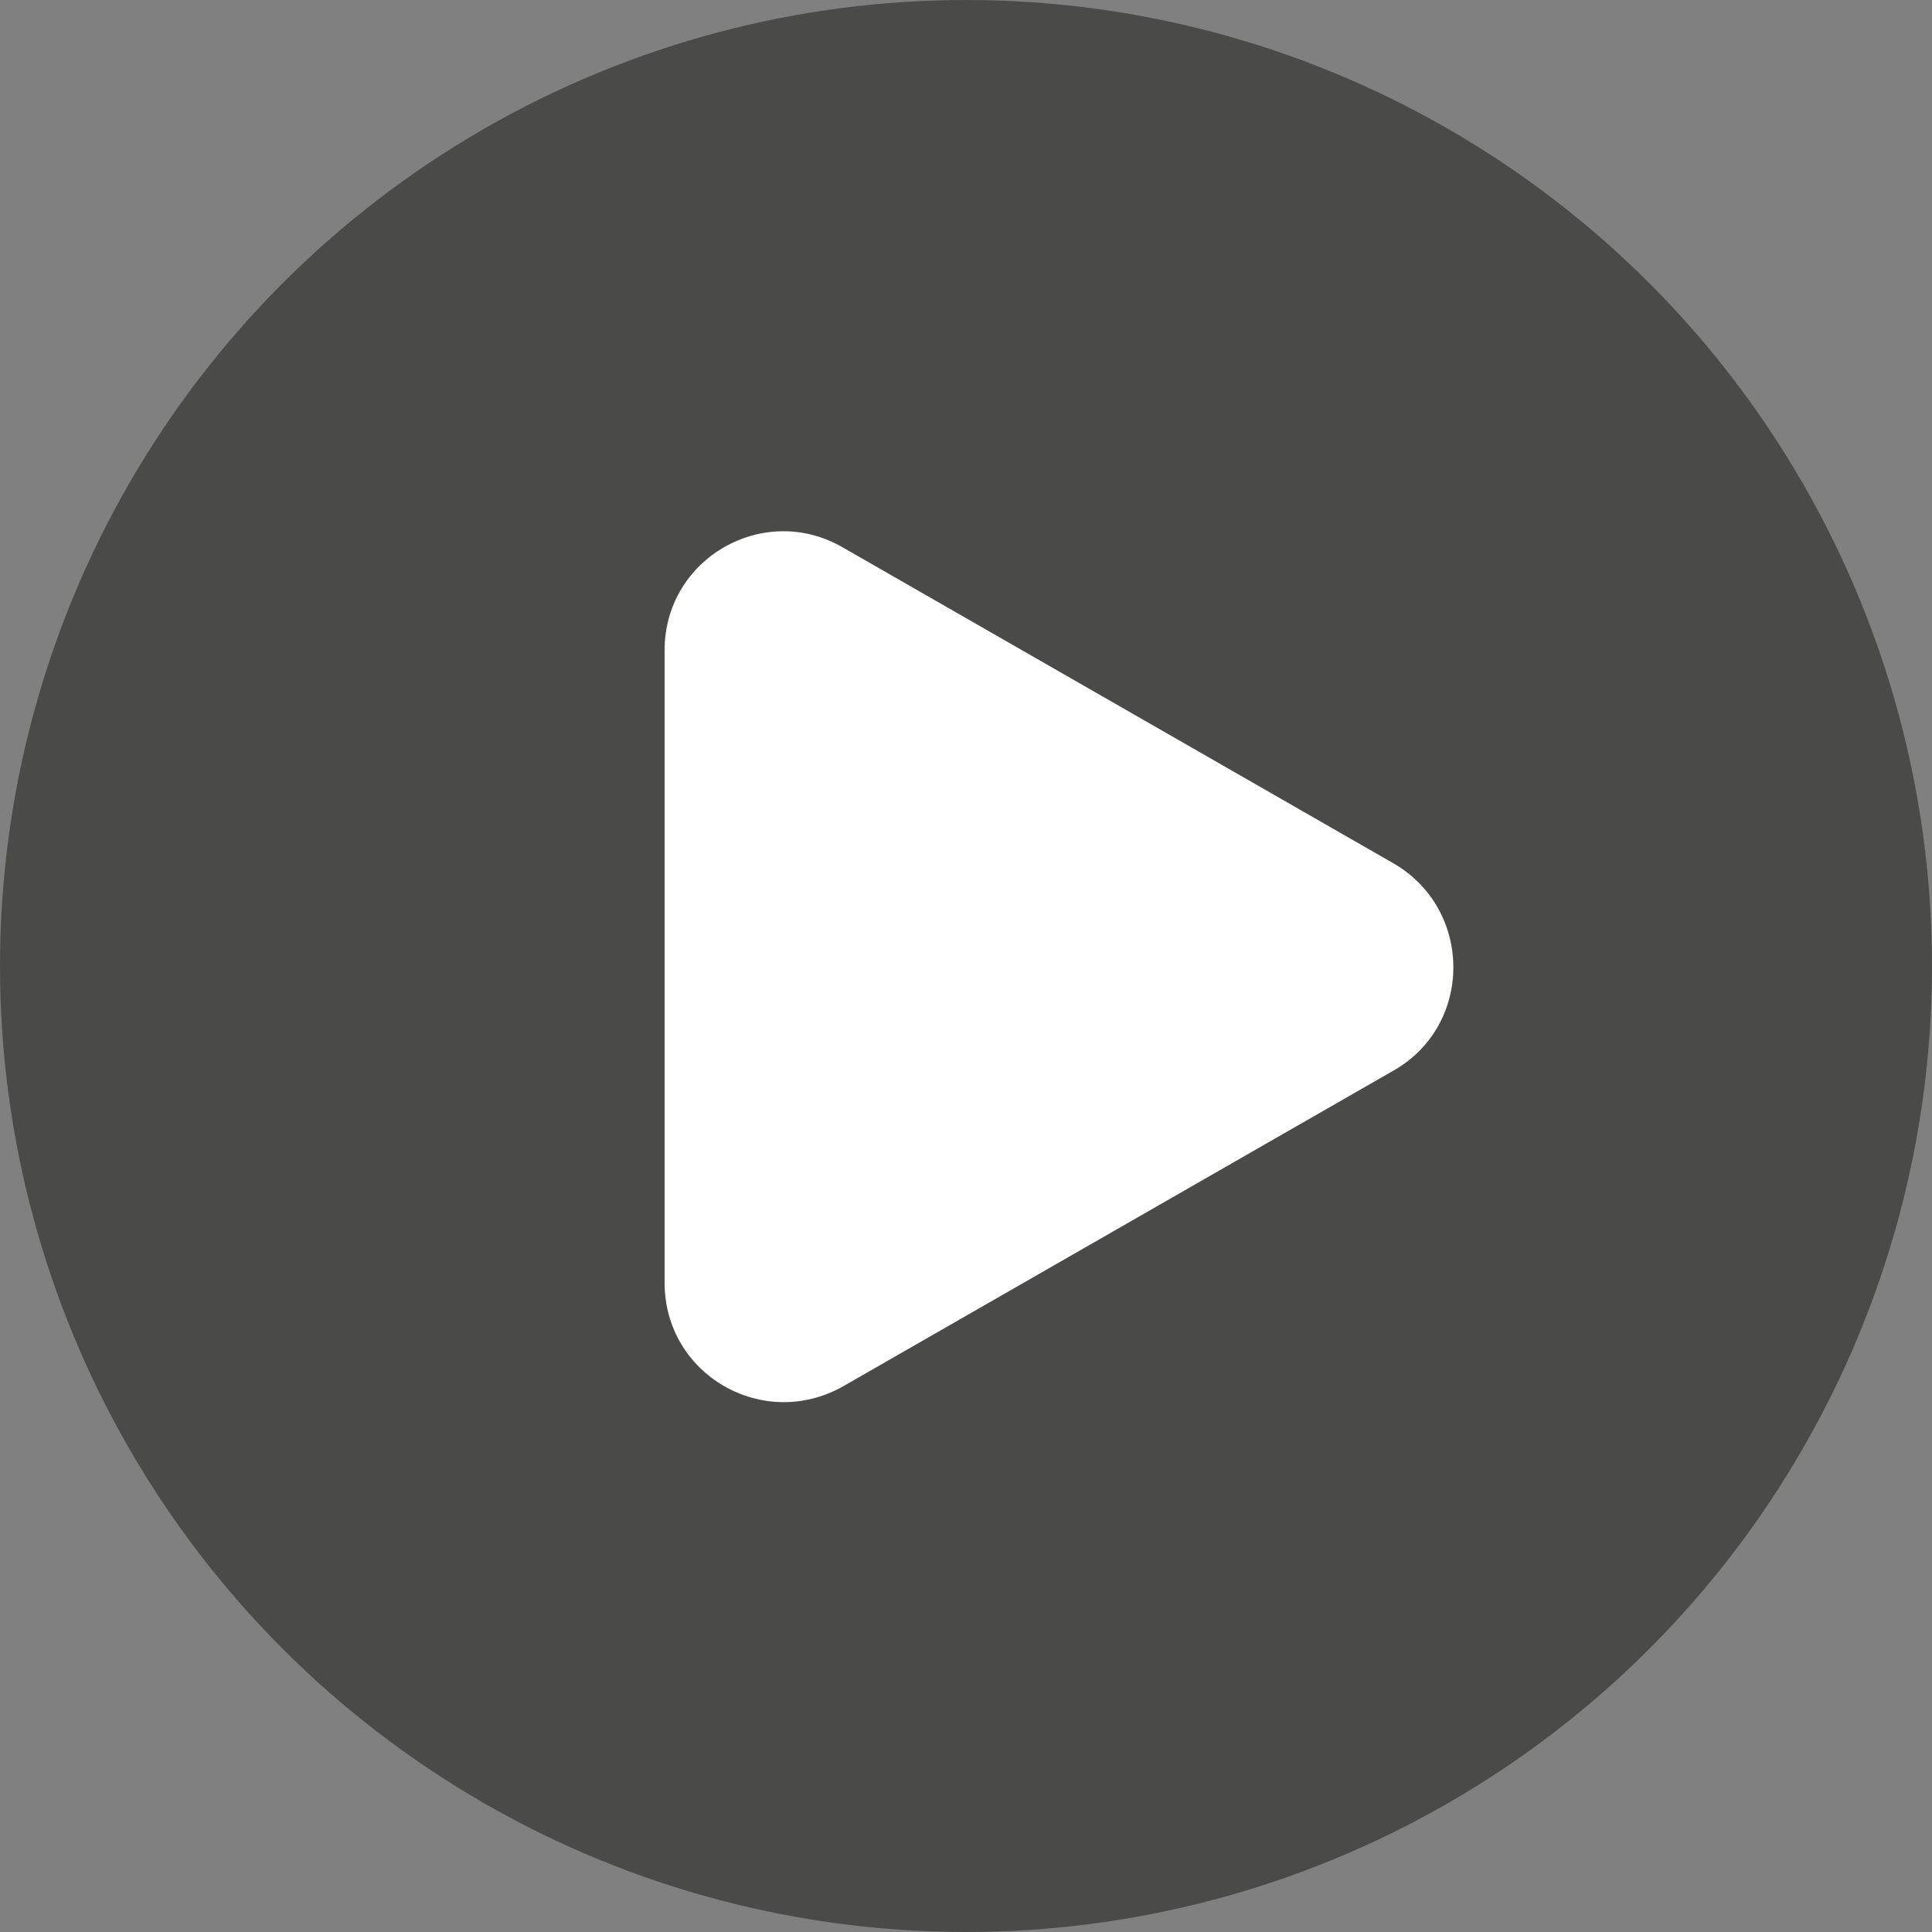 <?xml version="1.0" encoding="utf-8"?>
<!-- Generator: Adobe Illustrator 26.2.1, SVG Export Plug-In . SVG Version: 6.00 Build 0)  -->
<svg version="1.1" id="Capa_1" xmlns="http://www.w3.org/2000/svg" xmlns:xlink="http://www.w3.org/1999/xlink" x="0px" y="0px"
	 viewBox="0 0 20 20" style="enable-background:new 0 0 20 20;" xml:space="preserve">
<rect x="0" y="0" width="20" height="20" fill="#808080" stroke="none"/>
<style type="text/css">
	.st0{fill:#0684F2;}
	.st1{fill:#FFFFFF;}
	.st2{fill:#4A4A49;}
	.st3{fill:#FF67FE;}
	.st4{fill:#30FF88;}
	.st5{fill:#878787;}
	.st6{fill:#EEBEA8;}
	.st7{fill:none;stroke:#FFFFFF;stroke-width:1.25;stroke-linecap:round;stroke-miterlimit:10;}
	.st8{fill:none;stroke:#FFFFFF;stroke-linecap:round;stroke-miterlimit:10;}
	.st9{fill:none;stroke:#4A4A49;stroke-linecap:round;stroke-miterlimit:10;}
	.st10{fill:#D3E7FF;}
	.st11{fill:none;stroke:#EEBEA8;stroke-width:2;stroke-linecap:round;stroke-linejoin:round;stroke-miterlimit:10;}
	.st12{fill:#4A4A49;stroke:#EEBEA8;stroke-miterlimit:10;}
	.st13{fill:#6300D3;}
	.st14{fill:#0068E6;}
	.st15{fill:#FF7012;}
	.st16{fill:none;stroke:#FF8720;stroke-miterlimit:10;}
	.st17{fill-rule:evenodd;clip-rule:evenodd;fill:#FF7012;}
	.st18{fill-rule:evenodd;clip-rule:evenodd;fill:#FFFFFF;}
	.st19{fill:none;stroke:#4A4A49;stroke-width:1.25;stroke-linecap:round;stroke-miterlimit:10;}
	.st20{fill:none;stroke:#69C6FF;stroke-width:1.25;stroke-miterlimit:10;}
	.st21{fill:none;stroke:#EEBEA8;stroke-width:1.5;stroke-linecap:round;stroke-miterlimit:10;}
	.st22{fill:none;stroke:#8759FF;stroke-width:0.25;stroke-miterlimit:10;}
	.st23{fill:none;stroke:#EEBEA8;stroke-width:1.25;stroke-miterlimit:10;}
	.st24{fill:#4A4A49;stroke:#EEBEA8;stroke-width:1.25;stroke-miterlimit:10;}
	.st25{fill:none;stroke:#4A4A49;stroke-width:1.25;stroke-miterlimit:10;}
	.st26{fill:none;stroke:#FFFFFF;stroke-width:1.25;stroke-linecap:round;stroke-linejoin:round;stroke-miterlimit:10;}
	.st27{fill:none;}
	.st28{fill-rule:evenodd;clip-rule:evenodd;}
	.st29{fill:none;stroke:#000000;stroke-width:2.800000e-04;stroke-miterlimit:22.926;}
	.st30{fill:#FF0000;}
	.st31{fill:none;stroke:#FF0000;stroke-width:2.800000e-04;stroke-miterlimit:22.926;}
	.st32{fill:none;stroke:#FFFFFF;stroke-width:2.800000e-04;stroke-miterlimit:22.926;}
	.st33{fill:#00C356;}
	.st34{fill:none;stroke:#FFFFFF;stroke-width:2;stroke-linecap:round;stroke-linejoin:round;}
	.st35{fill:#FFCF00;}
	.st36{fill:none;stroke:#FF67FE;stroke-width:2;stroke-miterlimit:22.926;}
	.st37{fill:none;stroke:#FFCF00;stroke-width:2;stroke-miterlimit:22.926;}
	.st38{fill-rule:evenodd;clip-rule:evenodd;fill:#00C356;}
	.st39{fill-rule:evenodd;clip-rule:evenodd;fill:#878787;}
	.st40{fill:#FF0303;}
	.st41{fill:#AAACFF;}
	.st42{fill:none;stroke:#FFF11B;stroke-width:1.25;stroke-miterlimit:10;}
	.st43{fill:#5D56FF;}
	.st44{fill:none;stroke:#FFF11B;stroke-width:2;stroke-miterlimit:10;}
	.st45{fill:none;stroke:#FFFFFF;stroke-linecap:round;stroke-linejoin:round;stroke-miterlimit:10;}
	.st46{fill:#CFA73E;}
	.st47{fill:#FFC336;}
</style>
<circle id="Elipse_25_00000051380038540916071160000011484435442589604232_" class="st2" cx="10" cy="10" r="10"/>
<path class="st1" d="M6.88,6.73v6.55c0,0.95,1.02,1.54,1.85,1.07l5.7-3.27c0.82-0.47,0.82-1.66,0-2.14l-5.7-3.27
	C7.91,5.19,6.88,5.78,6.88,6.73z"/>
</svg>
